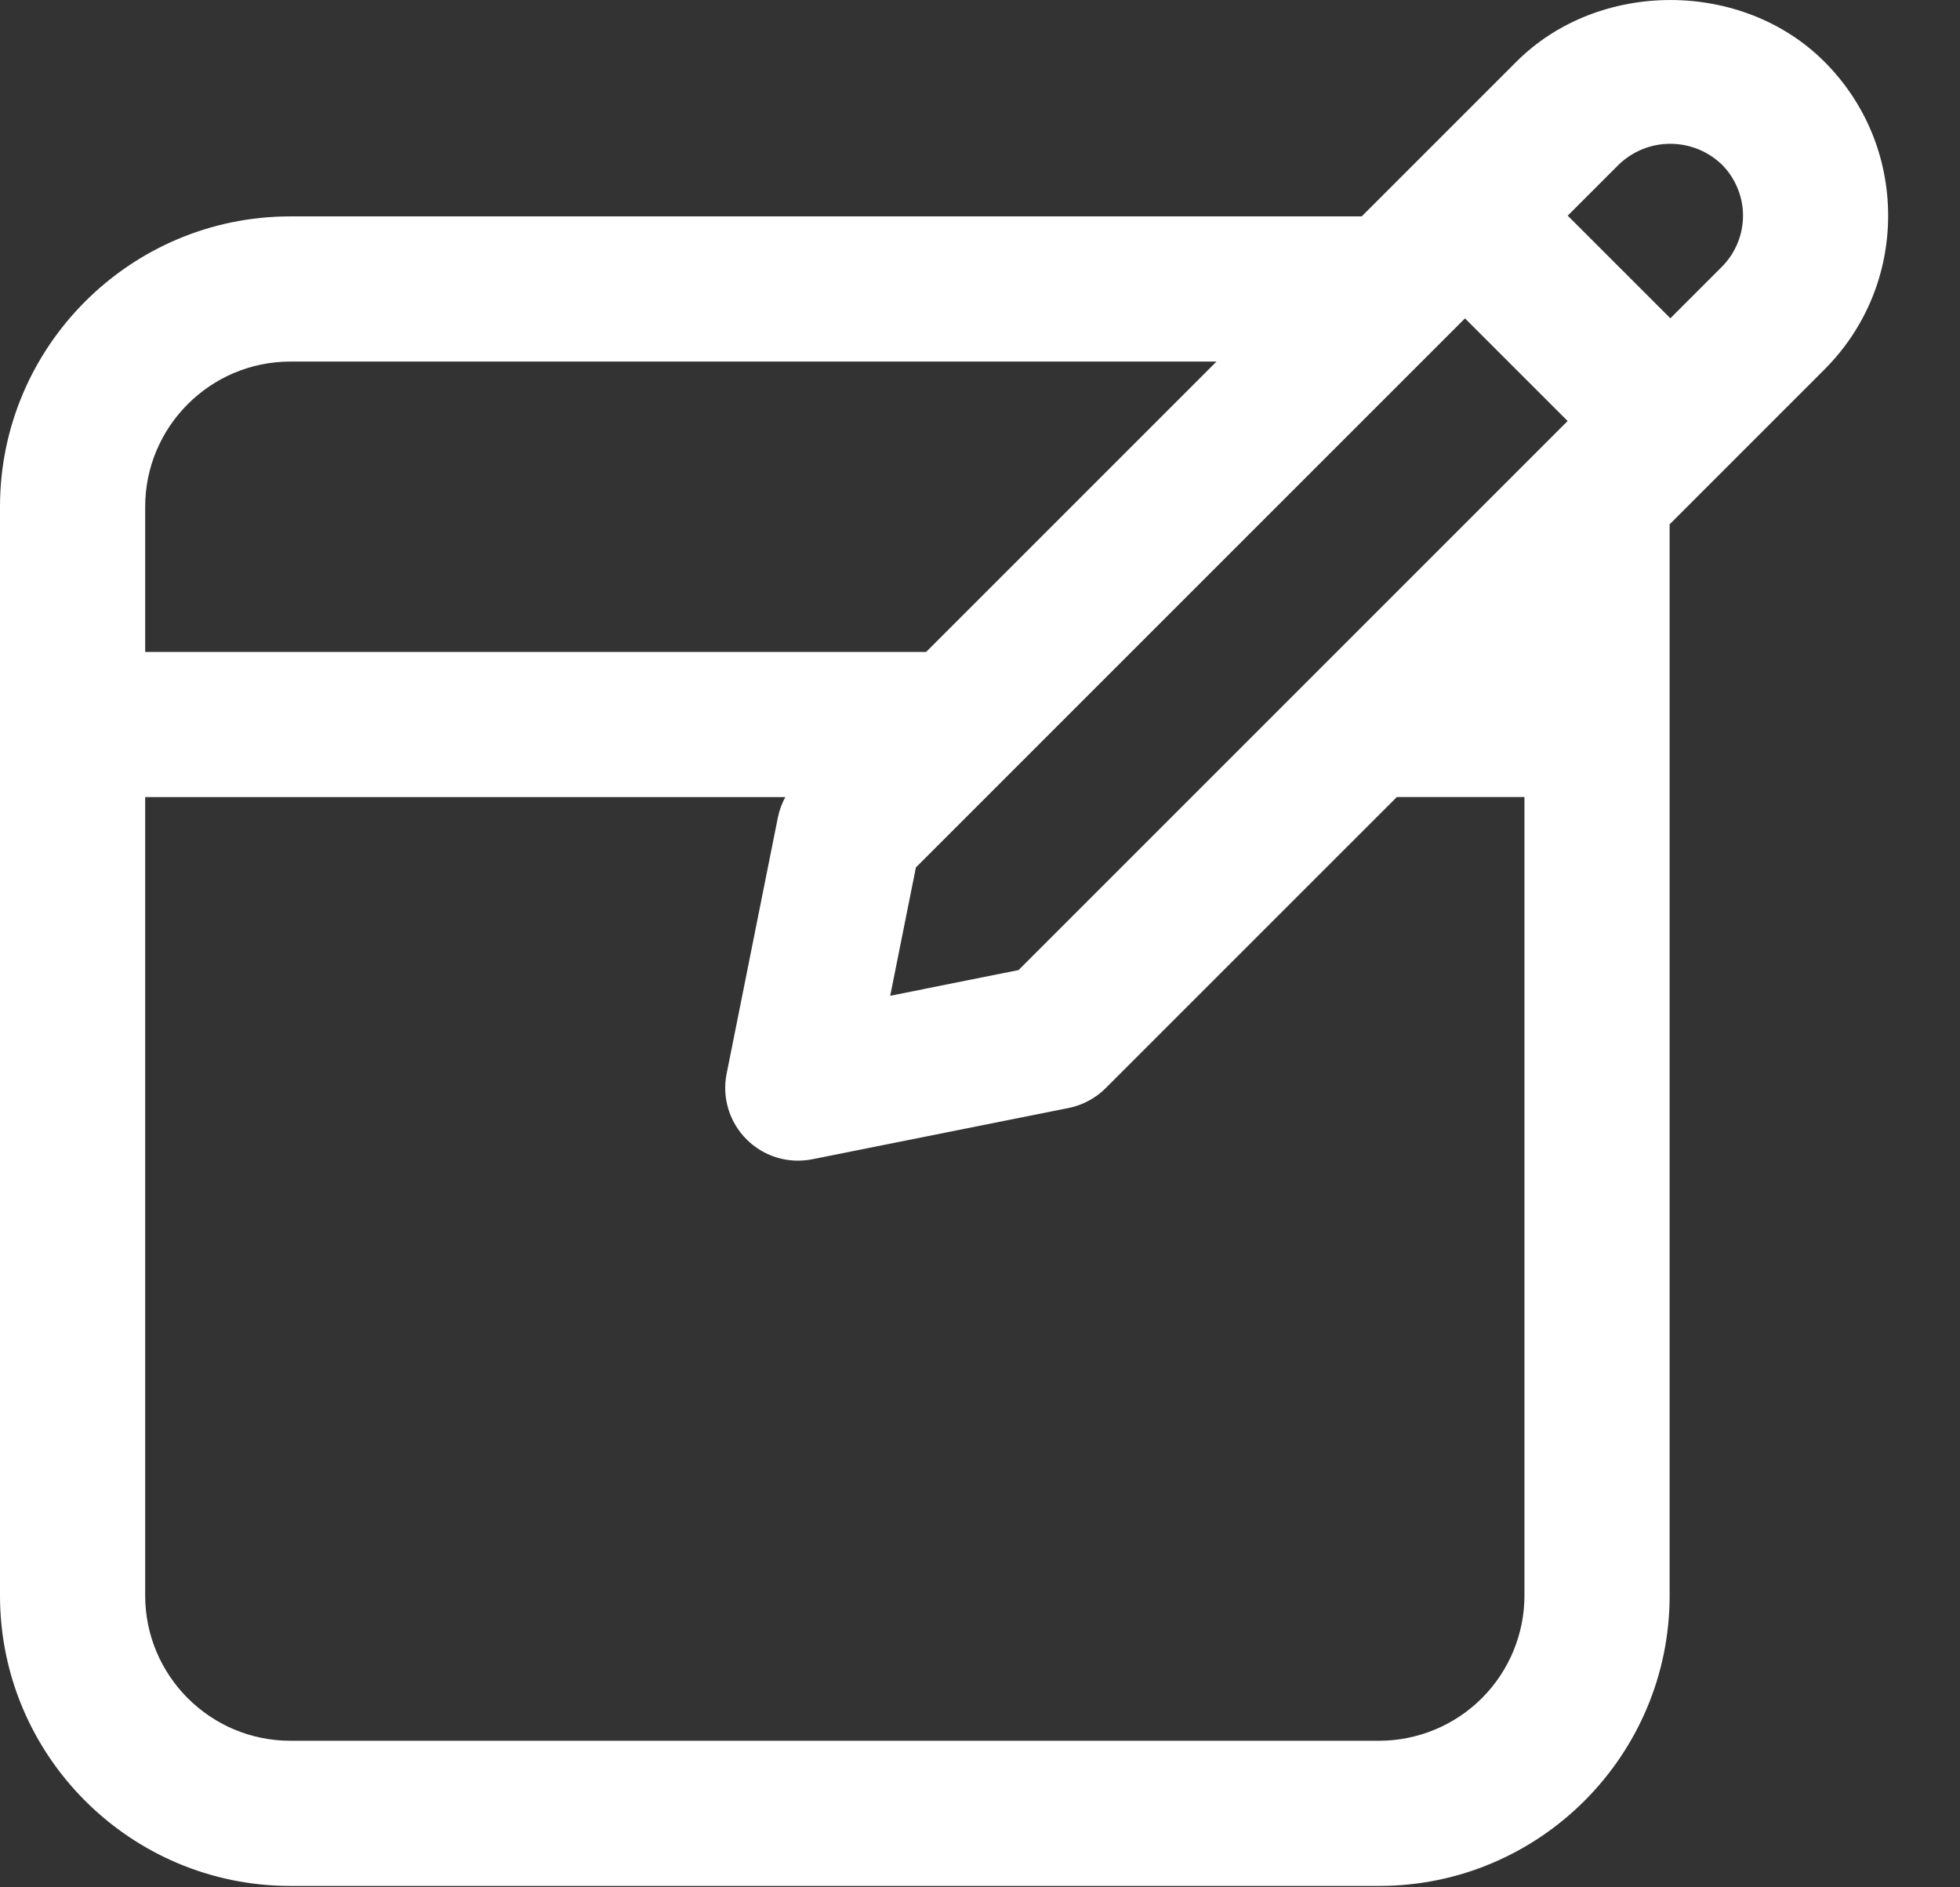 <svg width="27" height="26" viewBox="0 0 27 26" fill="none" xmlns="http://www.w3.org/2000/svg">
<rect x="0" y="0" width="27" height="26" fill="#333333" stroke="none"/>
<path d="M25.132 0.85C24 -0.282 22.023 -0.284 20.889 0.85L18.768 2.971L18.758 2.981H4C1.794 2.981 0 4.775 0 6.981V21.981C0 24.187 1.794 25.981 4 25.981H19C21.206 25.981 23 24.187 23 21.981V7.223L23.01 7.213L25.131 5.092C25.697 4.526 26.01 3.772 26.01 2.971C26.01 2.169 25.697 1.415 25.132 0.85ZM14.031 13.364L12.263 13.718L12.617 11.95L20.181 4.386L21.595 5.8L14.031 13.364ZM4 4.981H16.758L12.758 8.981H2V6.981C2 5.878 2.898 4.981 4 4.981ZM19 23.981H4C2.897 23.981 2 23.084 2 21.981V10.981H10.818C10.771 11.068 10.736 11.162 10.716 11.26L10.009 14.795C9.977 14.956 9.986 15.123 10.034 15.28C10.082 15.437 10.168 15.58 10.284 15.696C10.4 15.812 10.543 15.898 10.7 15.946C10.857 15.994 11.024 16.002 11.185 15.971L14.72 15.264C14.913 15.225 15.091 15.13 15.231 14.991L19.242 10.98H21V21.98C21 22.51 20.789 23.019 20.414 23.394C20.039 23.769 19.53 23.98 19 23.981ZM23.717 3.678L23.01 4.385L21.596 2.971L22.303 2.264C22.494 2.082 22.747 1.98 23.01 1.981C23.274 1.981 23.527 2.083 23.717 2.265C23.81 2.357 23.884 2.467 23.934 2.589C23.985 2.71 24.011 2.84 24.011 2.971C24.011 3.103 23.985 3.233 23.934 3.354C23.884 3.475 23.81 3.585 23.717 3.678Z" fill="white"/>
</svg>
